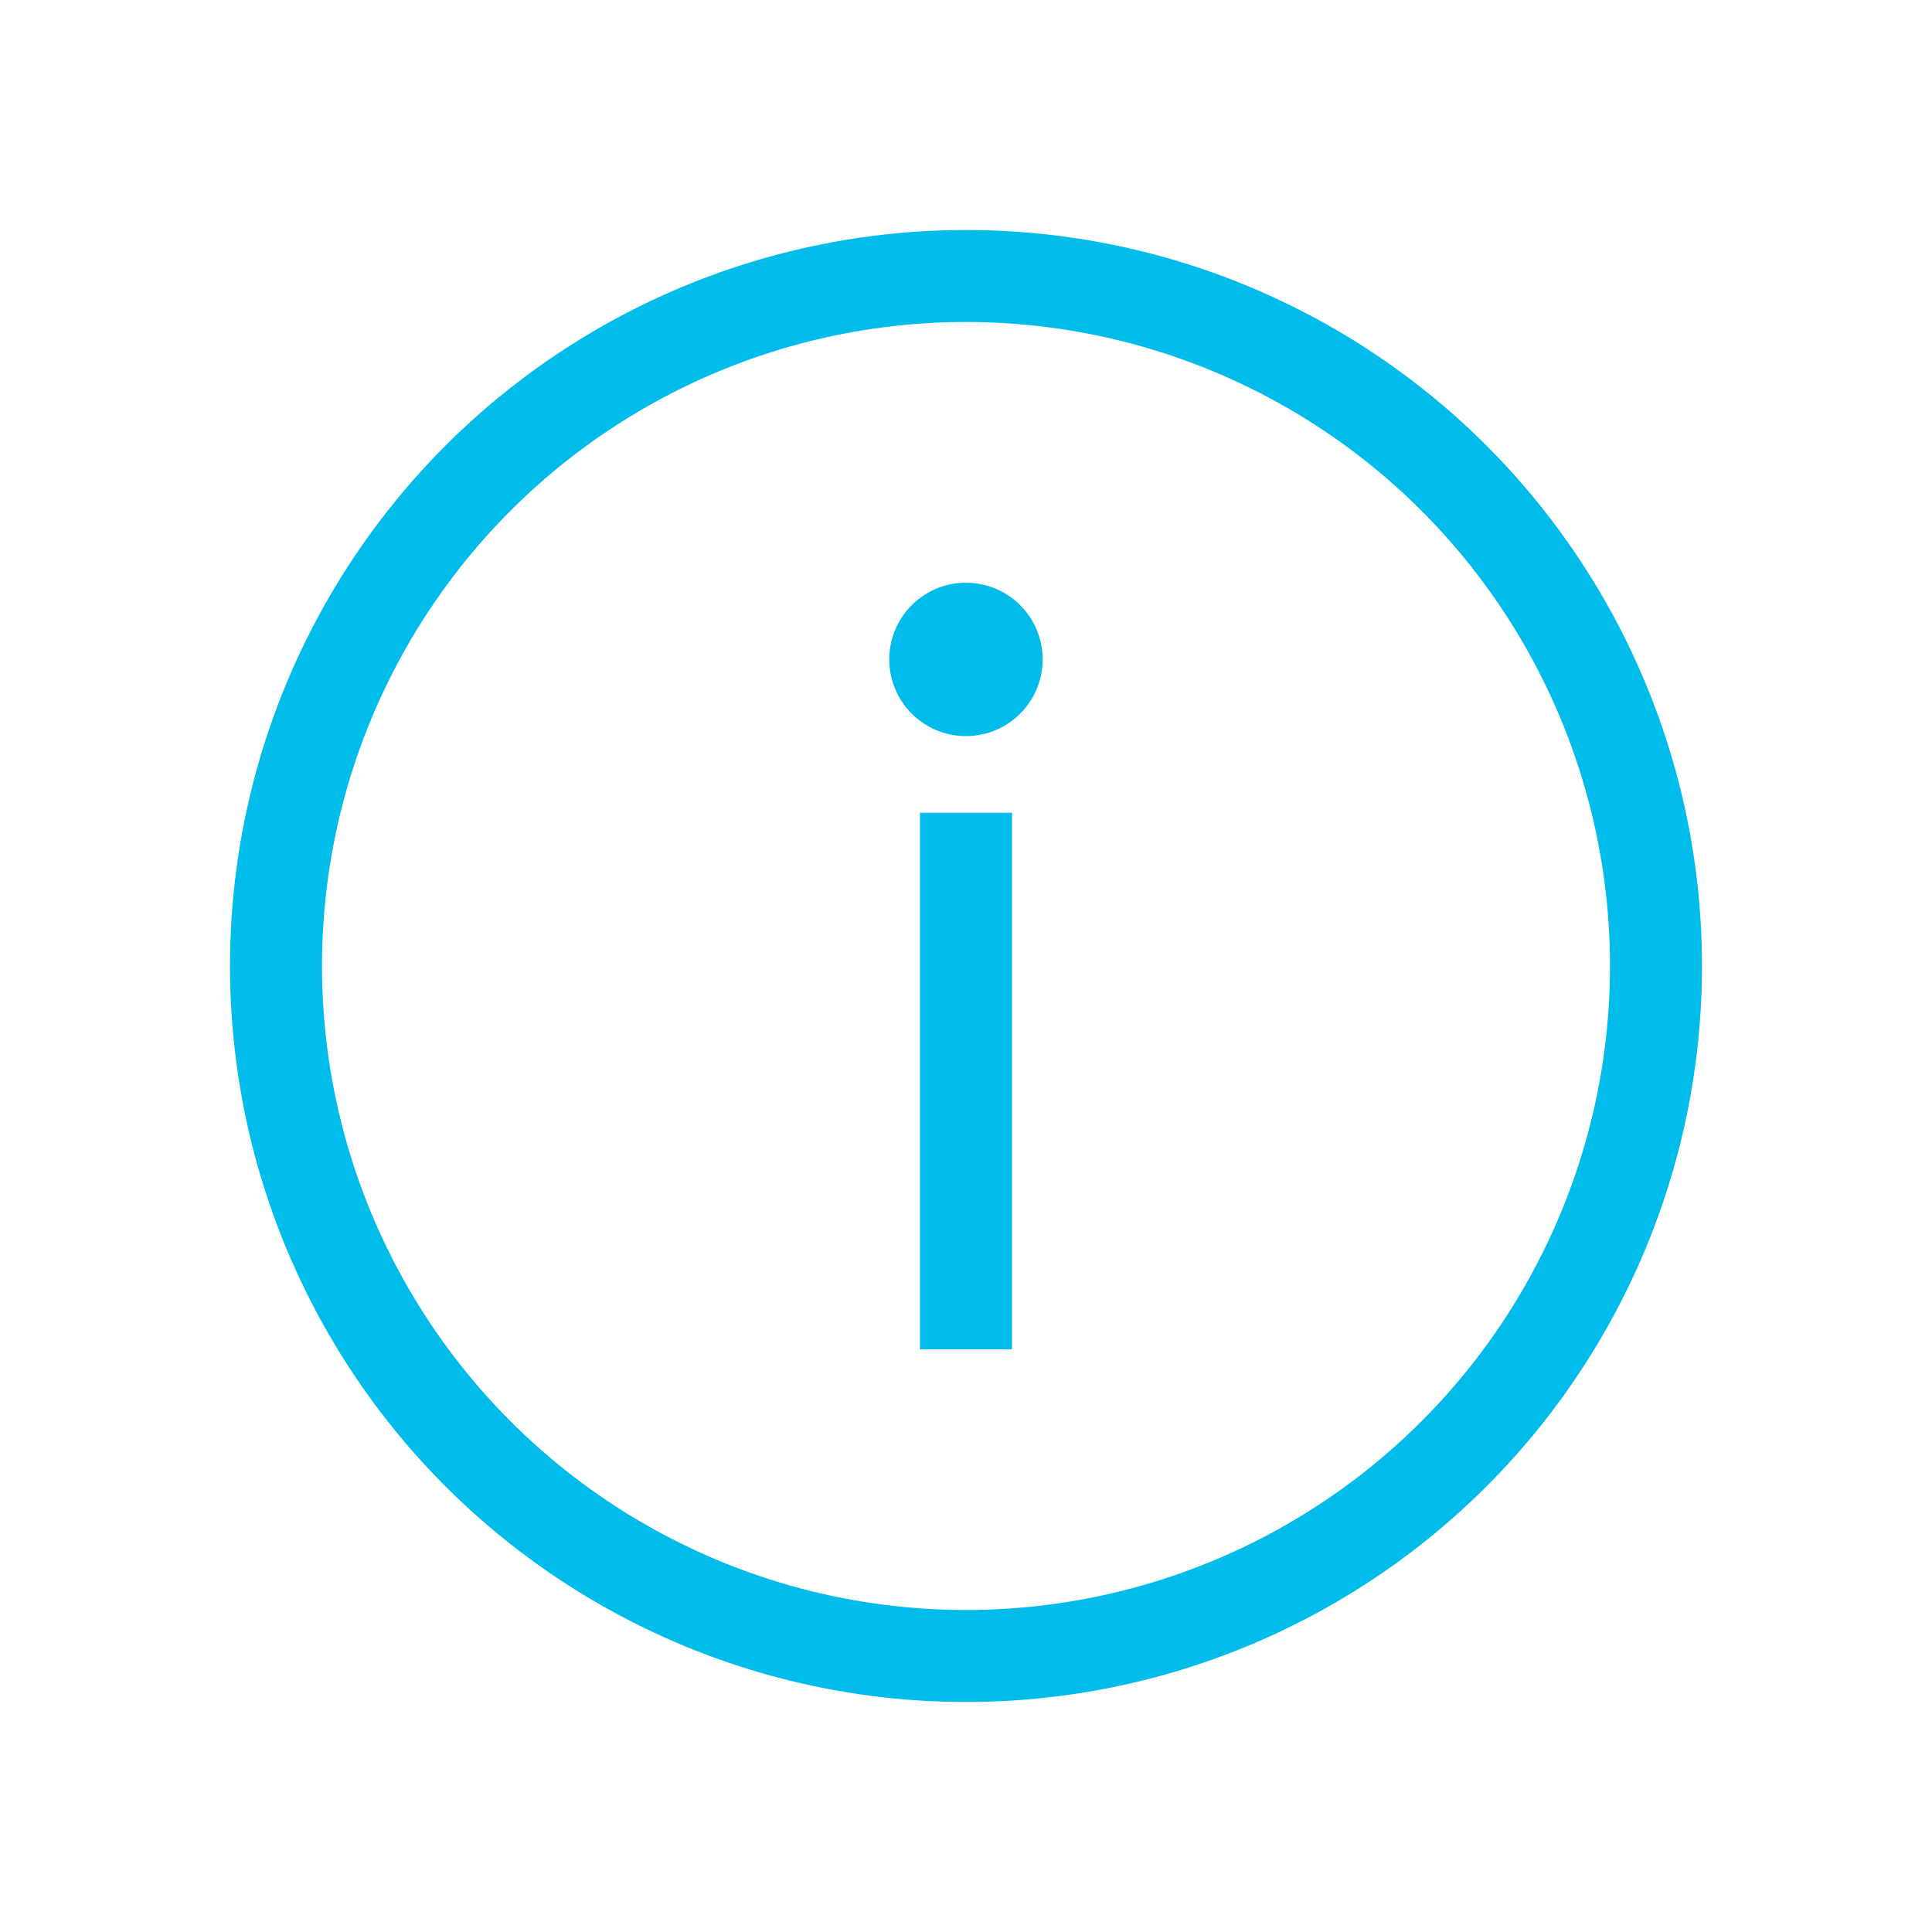 <svg width="21" height="21" viewBox="0 0 21 21" fill="none" xmlns="http://www.w3.org/2000/svg">
<circle cx="10.5" cy="10.5" r="7.5" stroke="#00BCEB"/>
<path d="M11.333 7.167C11.333 7.628 10.96 8.001 10.499 8.001C10.039 8.001 9.666 7.628 9.666 7.167C9.666 6.707 10.039 6.334 10.499 6.334C10.96 6.334 11.333 6.707 11.333 7.167Z" fill="#00BCEB"/>
<path d="M10.5 14.667V8.834" stroke="#00BCEB"/>
</svg>

